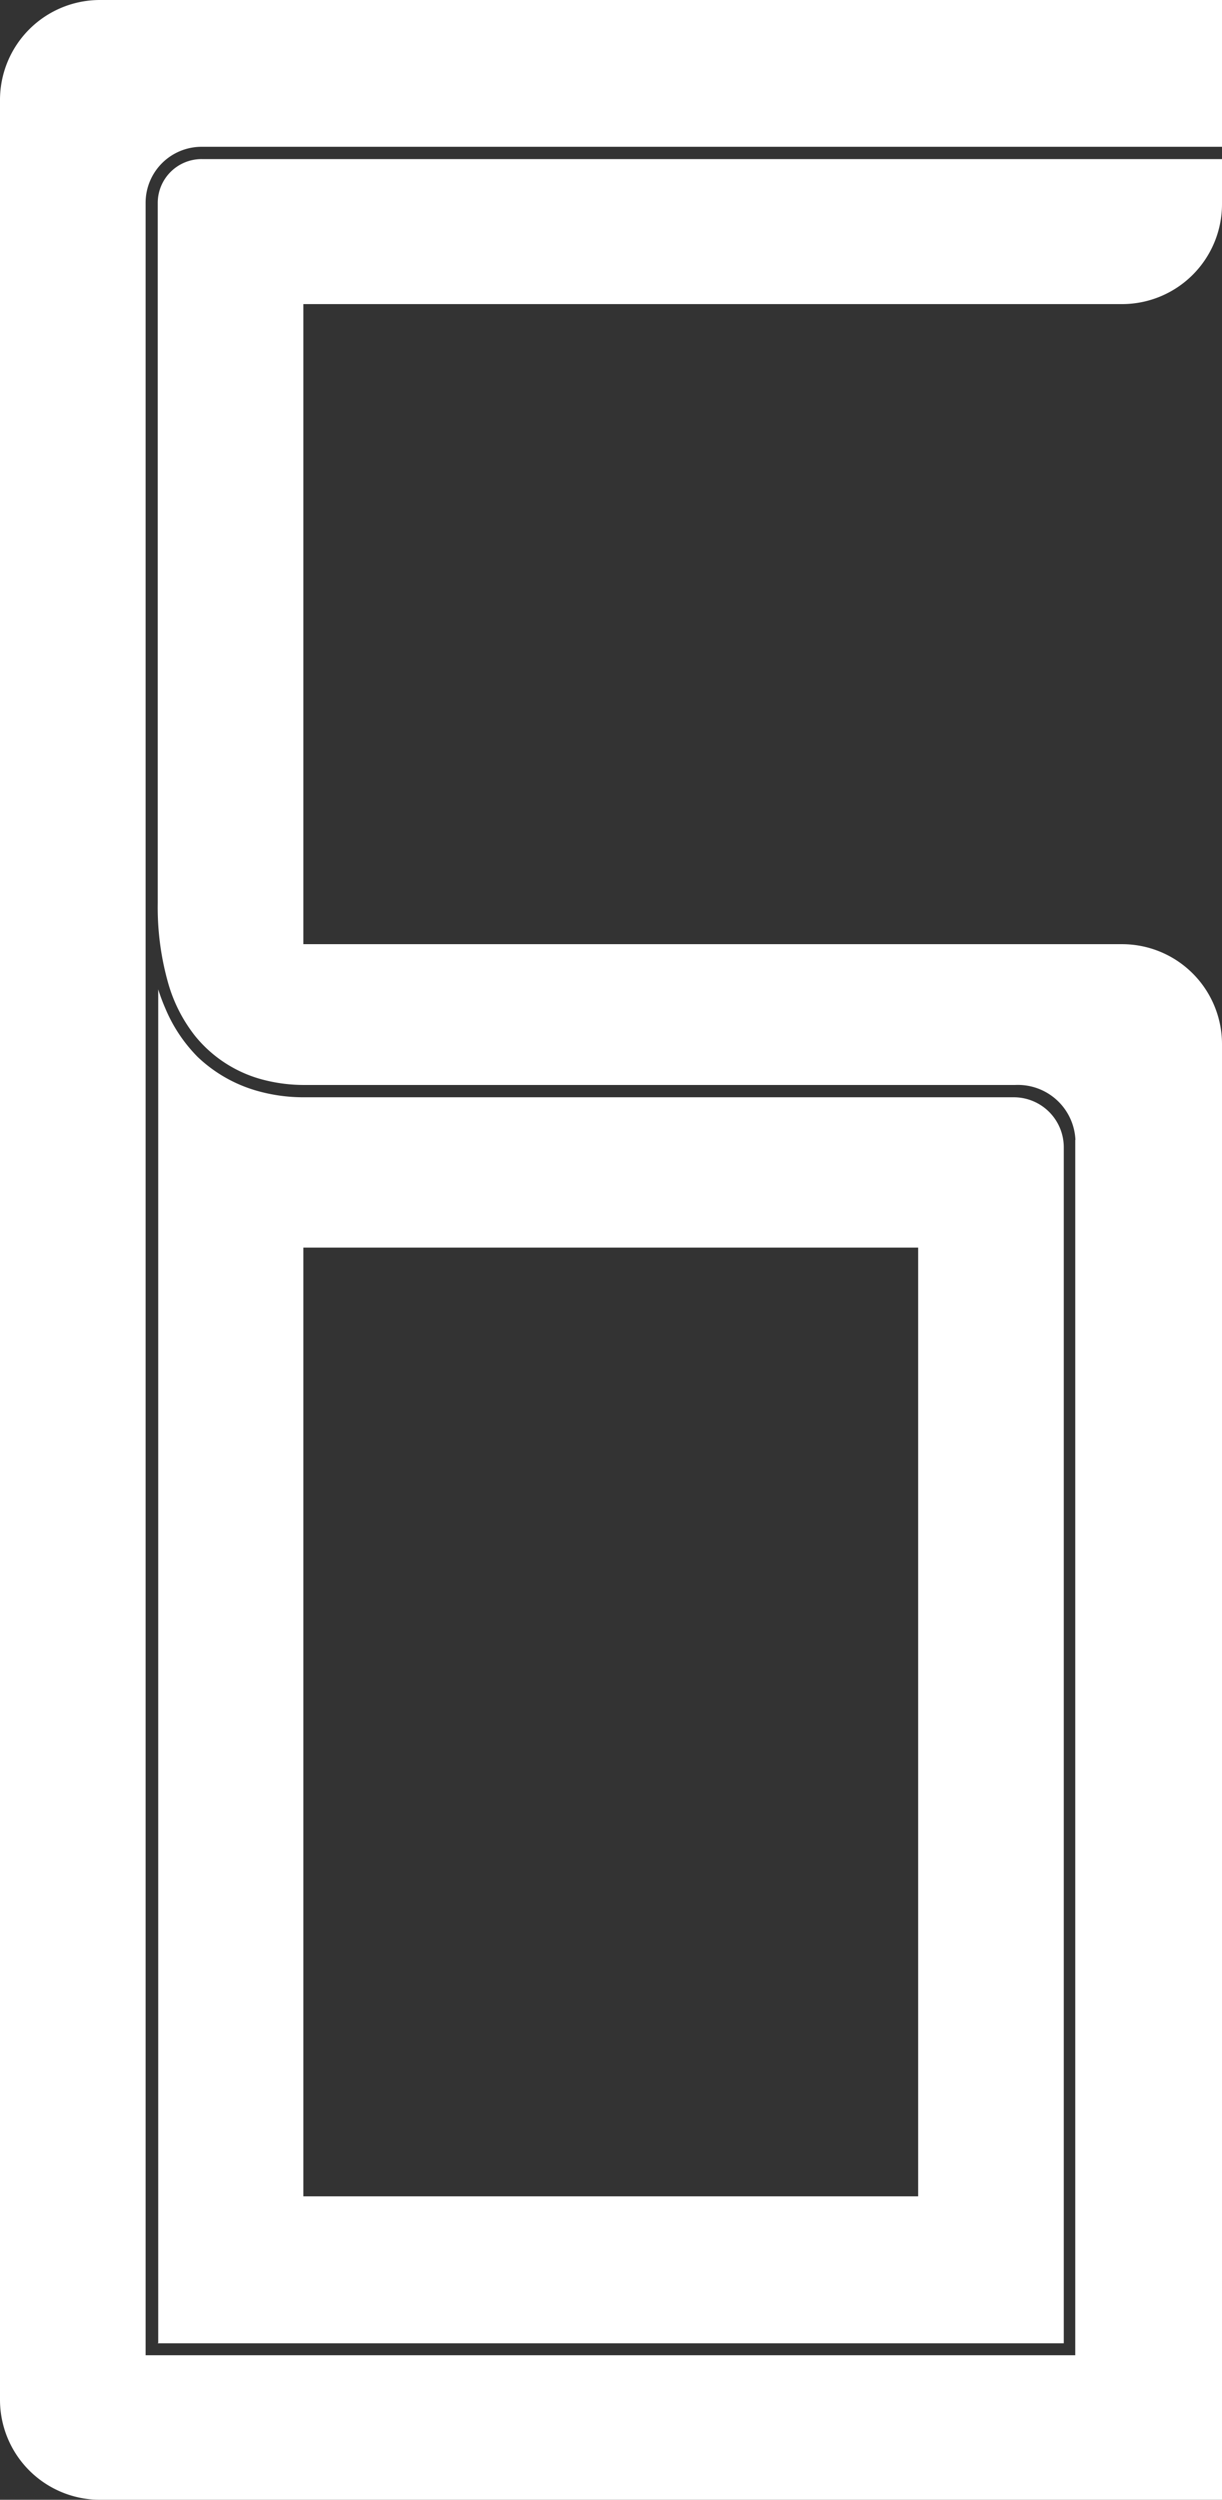 <svg xmlns="http://www.w3.org/2000/svg" viewBox="0 0 75.53 154.46"><rect x="0" y="0" width="75.53" height="154.46" fill="#333333" stroke="none"/><defs><style>.cls-1{fill:#ffffff;}</style></defs><title>Asset 7</title><g id="Layer_2" data-name="Layer 2"><g id="图层_1" data-name="图层 1"><path id="_Compound_Path_" data-name="&lt;Compound Path&gt;" class="cls-1" d="M66.46,70.44v75.09H9v-133a3.46,3.46,0,0,1,3.46-3.46H75.53V0H6.18A6.18,6.18,0,0,0,0,6.18v142.1a6.18,6.18,0,0,0,6.18,6.18H75.53V64.52a6.18,6.18,0,0,0-6.18-6.18H18.75V18.79h0l5.53,0H69.35a6.18,6.18,0,0,0,6.18-6.17V9.83H12.47a2.71,2.71,0,0,0-2.72,2.72V55.8a17.16,17.16,0,0,0,.66,5A9.43,9.43,0,0,0,12.05,64a8,8,0,0,0,4.39,2.76,10,10,0,0,0,2.31.28h44a3.56,3.56,0,0,1,3.72,3.38M9.75,144.79h56V70.89a3.09,3.09,0,0,0-3.09-3.09H18.75a10.48,10.48,0,0,1-2.87-.4,8.82,8.82,0,0,1-3.66-2.09,9.42,9.42,0,0,1-2-3,11.6,11.6,0,0,1-.44-1.18v83.62Zm9-67.7h38v58.62h-38V77.09Z"/></g></g></svg>